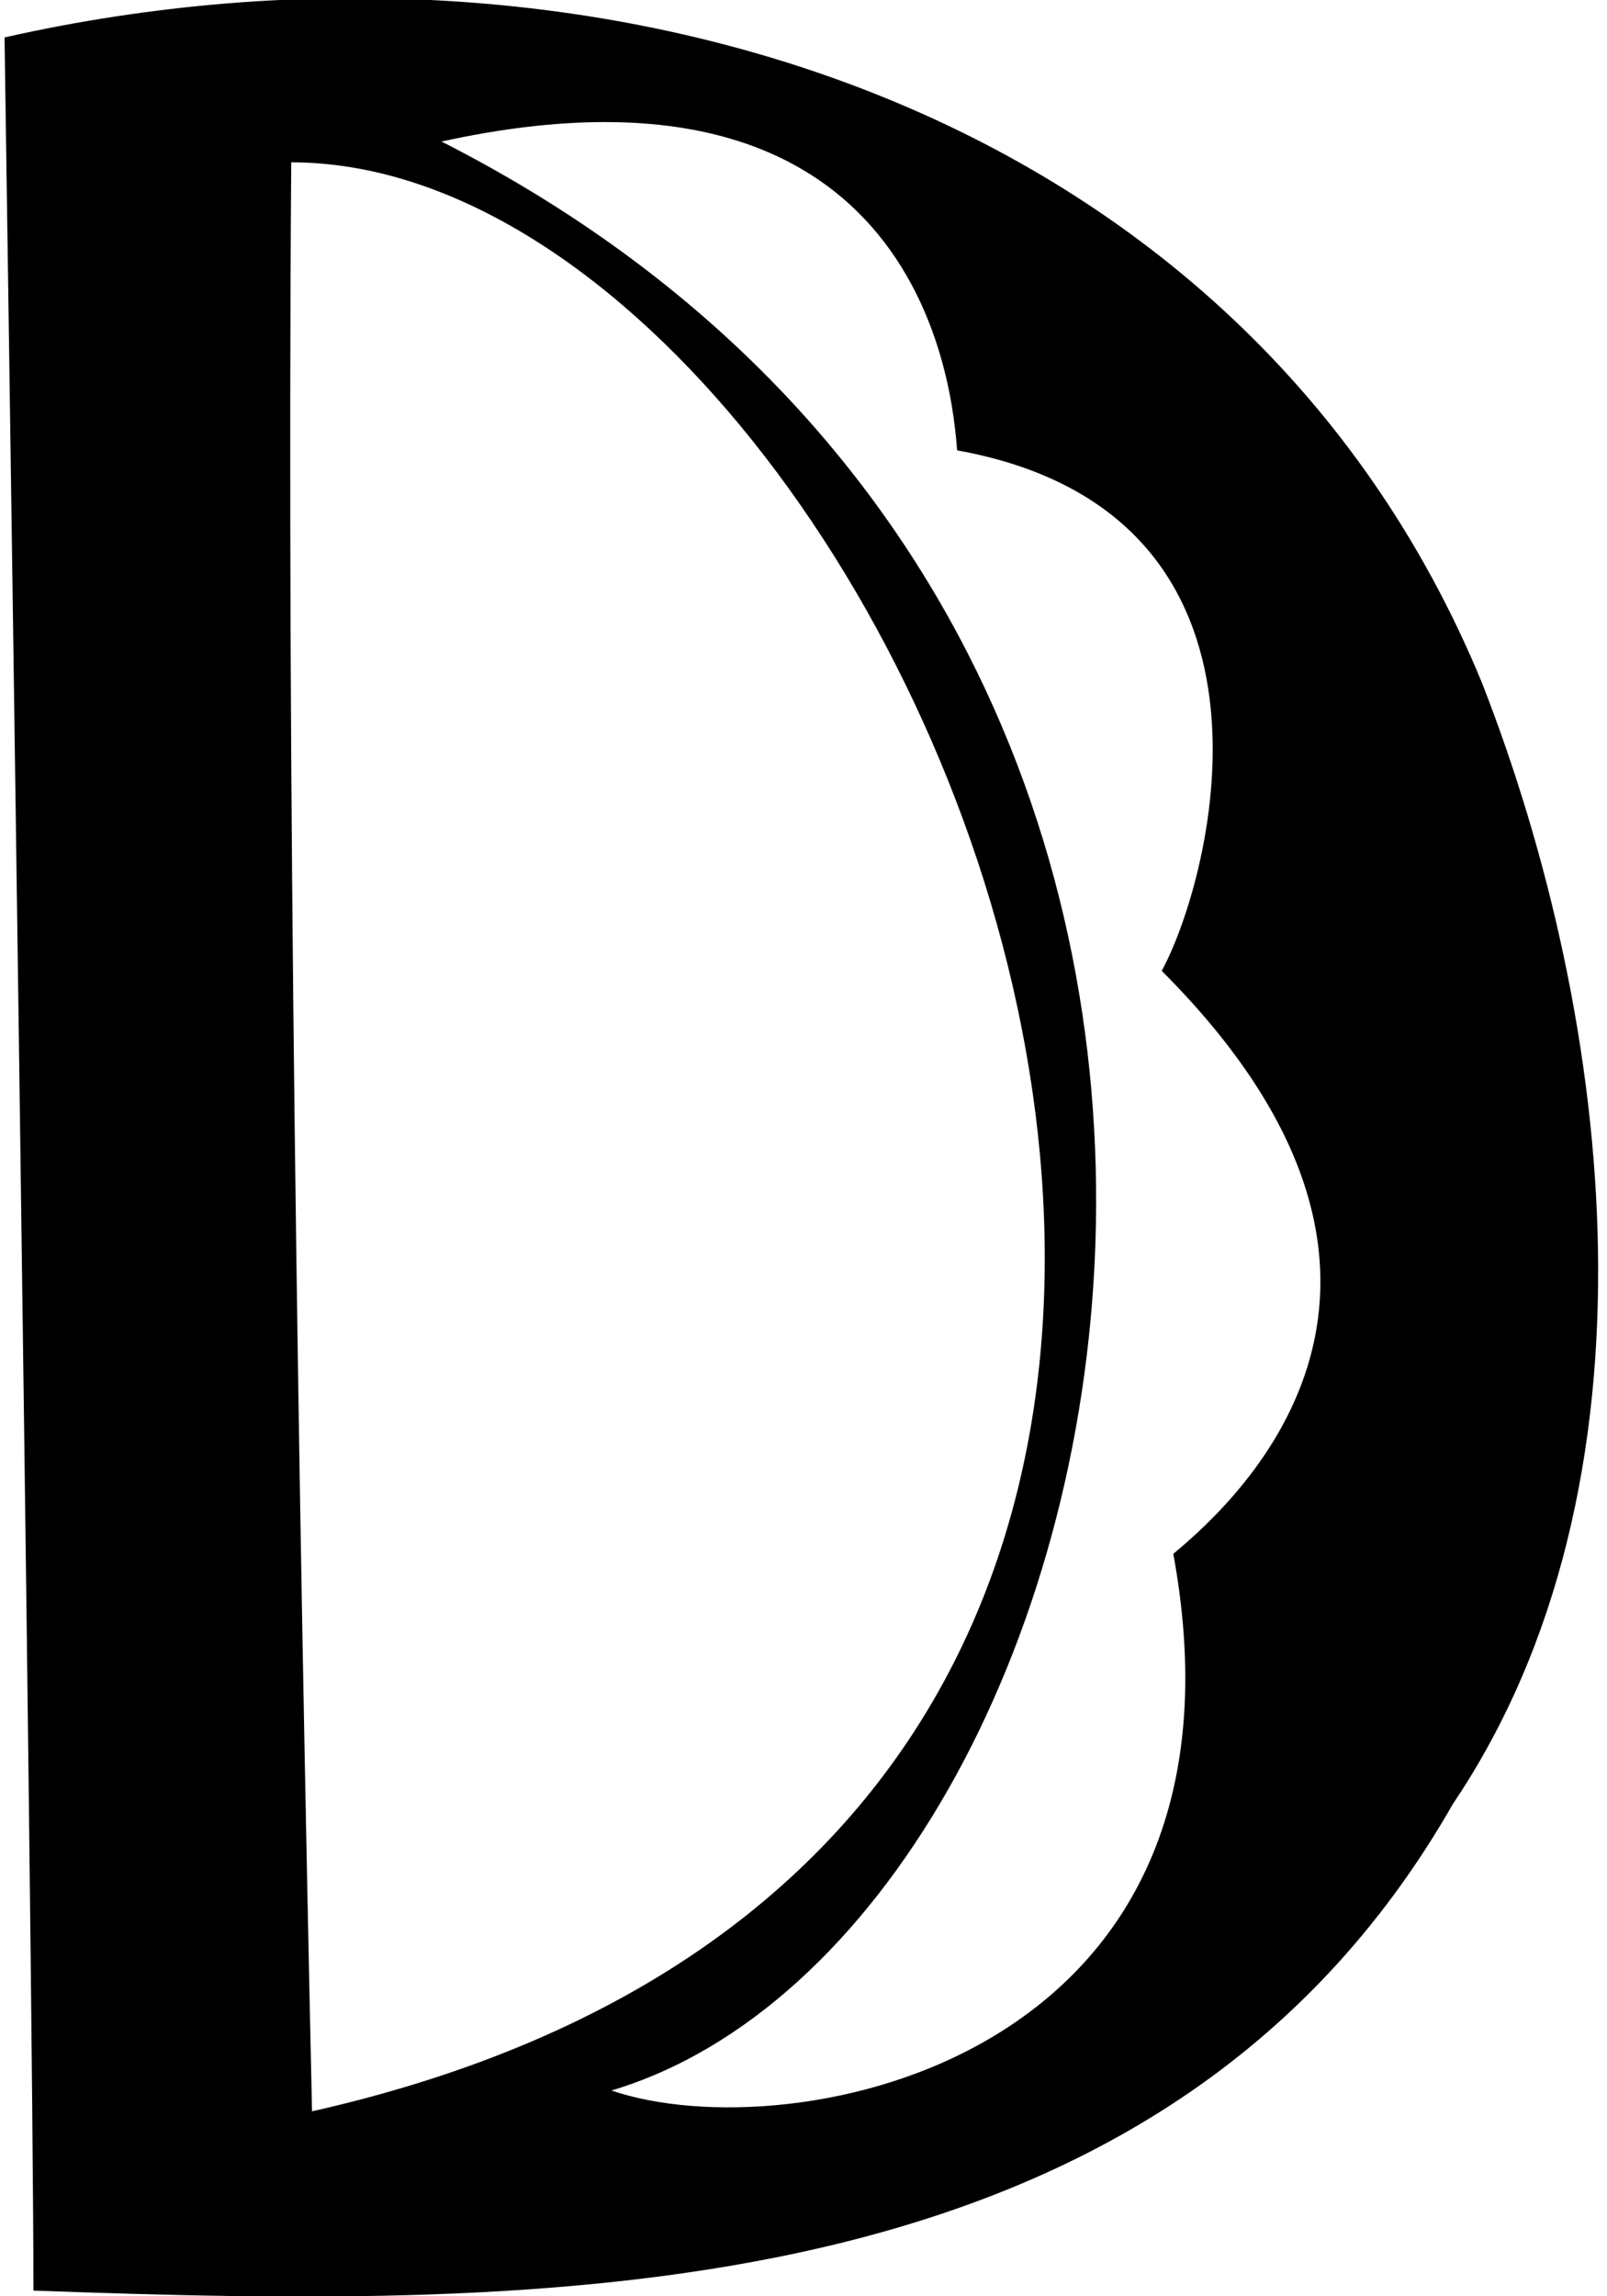 <?xml version="1.0" encoding="UTF-8"?>
<svg xmlns="http://www.w3.org/2000/svg" xmlns:xlink="http://www.w3.org/1999/xlink" width="250pt" height="357pt" viewBox="0 0 250 357" version="1.1">
<g id="surface1">
<path style=" stroke:none;fill-rule:nonzero;fill:rgb(0%,0%,0%);fill-opacity:1;" d="M 230.551 106.176 C 193.32 15.891 91.707 -14.684 0.707 5.82 C 0.707 5.82 5.203 307.781 5.203 356.16 C 85.594 359.039 180.551 360.121 226.055 280.449 C 259.504 230.809 251.23 159.051 230.551 106.176 Z M 45.309 25.242 C 142.617 25.242 249.887 282.91 48.543 328.285 C 46.387 230.629 44.59 119.844 45.309 25.242 Z M 182.531 241.602 C 197.035 320.586 123.004 334.582 95.125 325.047 C 178.199 300.23 221.629 99.762 68.688 22.008 C 143.66 5.57 148.18 61.031 148.898 70.023 C 203.316 79.879 188.645 136.391 180.73 150.957 C 229.219 199.445 193.141 232.789 182.531 241.602 "/>
</g>
</svg>
